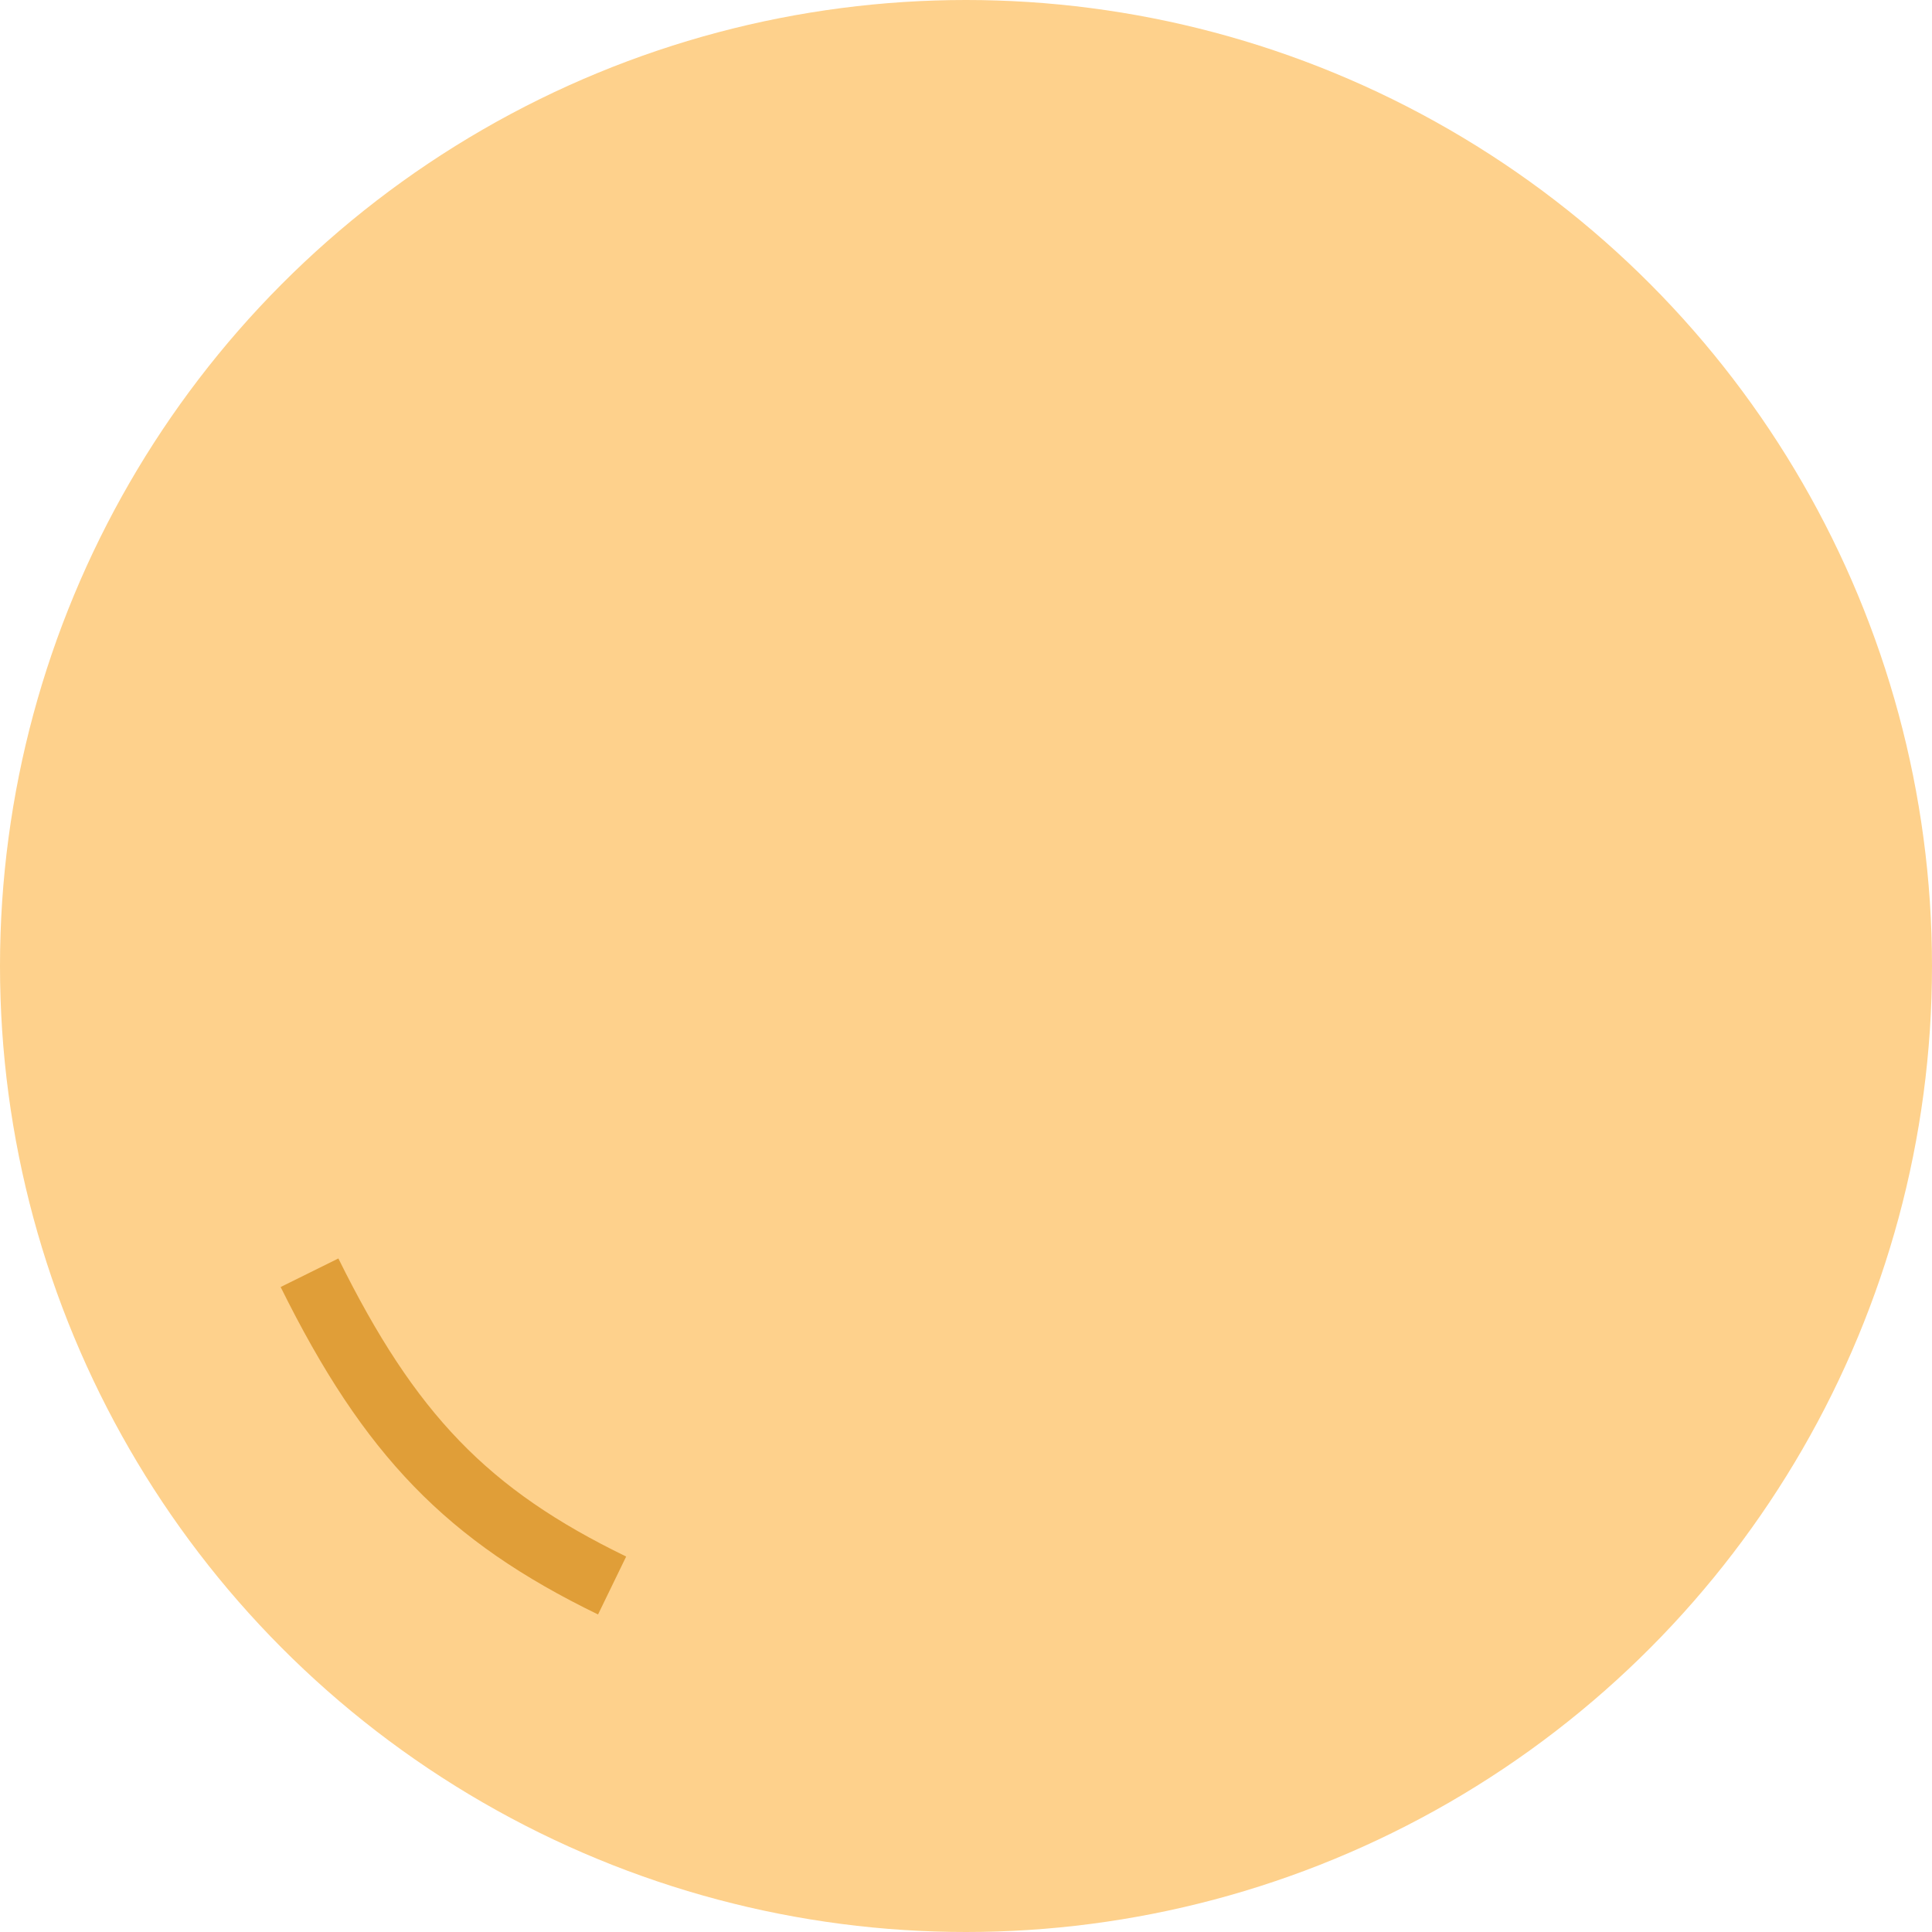 <svg xmlns="http://www.w3.org/2000/svg" xmlns:xlink="http://www.w3.org/1999/xlink" width="300" height="300" viewBox="0 0 300 300">
  <defs>
    <clipPath id="clip-morningImage">
      <rect width="300" height="300"/>
    </clipPath>
  </defs>
  <g id="morningImage" clip-path="url(#clip-morningImage)">
    <circle id="Ellipse_45" data-name="Ellipse 45" cx="150" cy="150" r="150" fill="#fed18c"/>
    <path id="Path_117" data-name="Path 117" d="M7358.864,1096.693c-23.453-11.385-36.35-24.691-49.286-50.847l8.964-4.433c11.965,24.193,23.242,35.873,44.689,46.285Z" transform="translate(-7266 -846)" fill="#e09e38"/>
  </g>
</svg>
